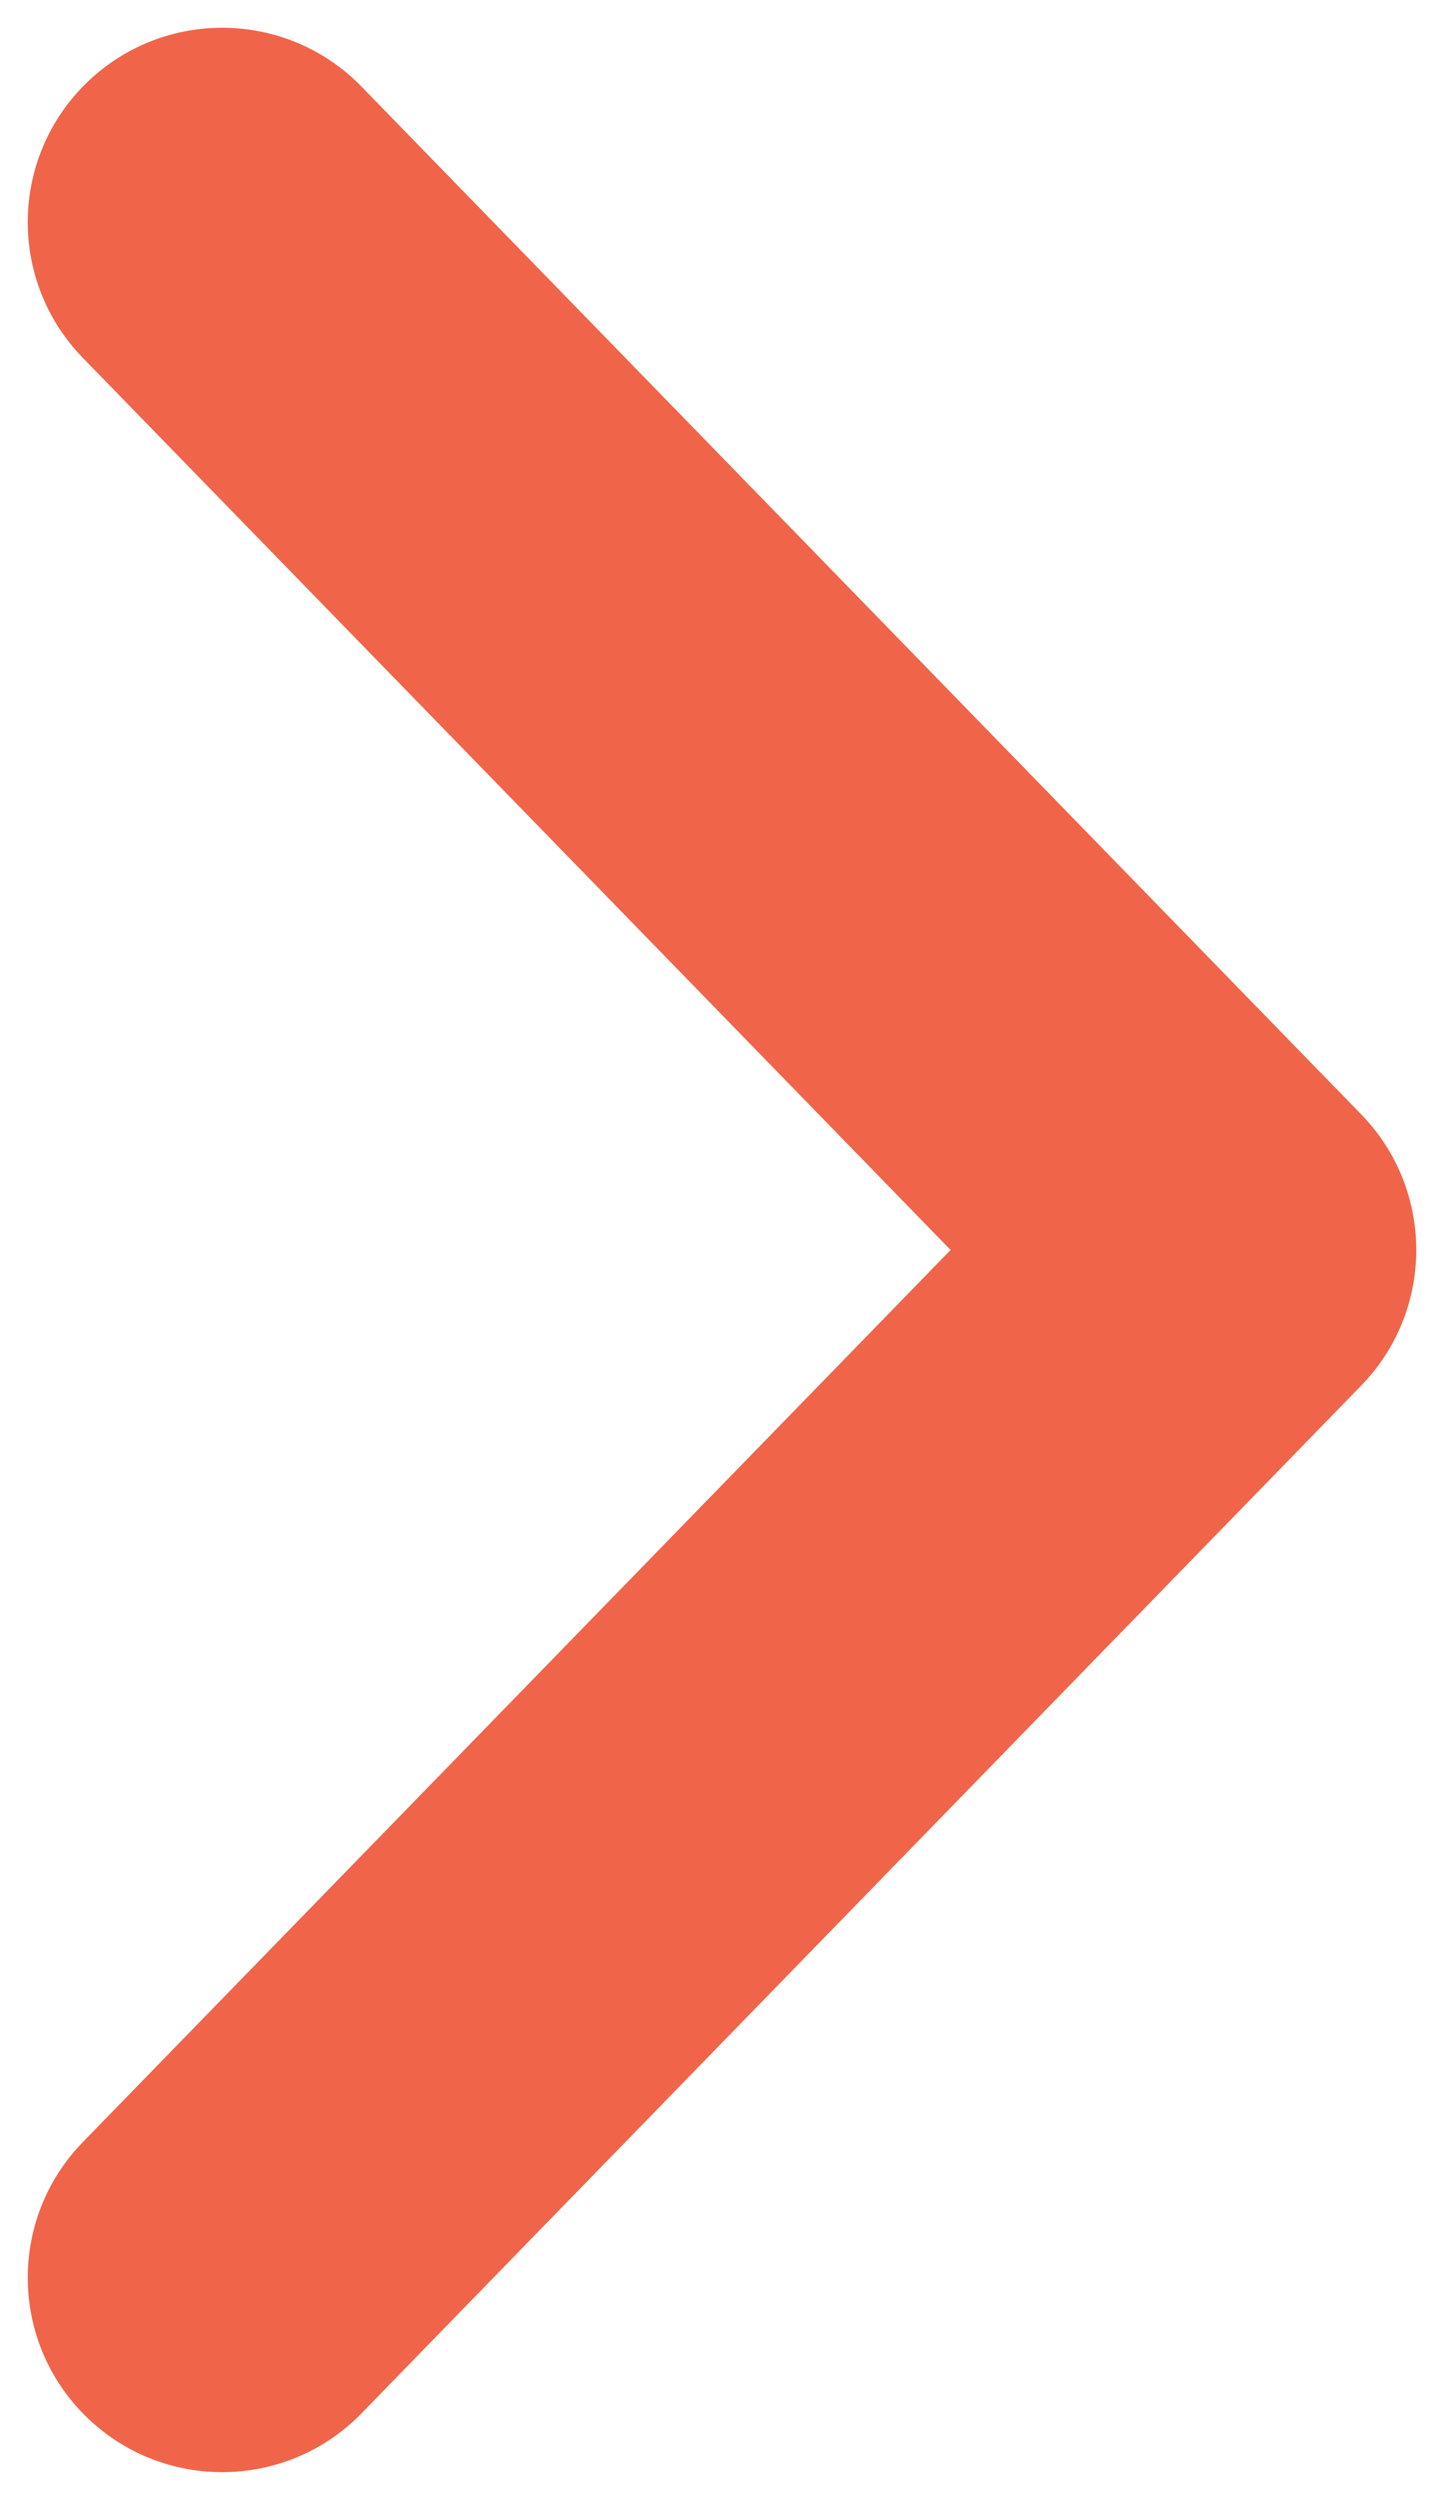 <svg width="26" height="45" viewBox="0 0 26 45" fill="none" xmlns="http://www.w3.org/2000/svg">
<path d="M1.491 38.559C0.143 39.945 0.174 42.161 1.559 43.508C2.945 44.856 5.161 44.826 6.509 43.441L1.491 38.559ZM22 22.5L24.509 24.941C25.831 23.582 25.831 21.418 24.509 20.059L22 22.5ZM6.509 1.559C5.161 0.174 2.945 0.143 1.559 1.491C0.174 2.839 0.143 5.055 1.491 6.441L6.509 1.559ZM6.509 43.441L24.509 24.941L19.491 20.059L1.491 38.559L6.509 43.441ZM24.509 20.059L6.509 1.559L1.491 6.441L19.491 24.941L24.509 20.059Z" fill="#F06449"/>
</svg>
